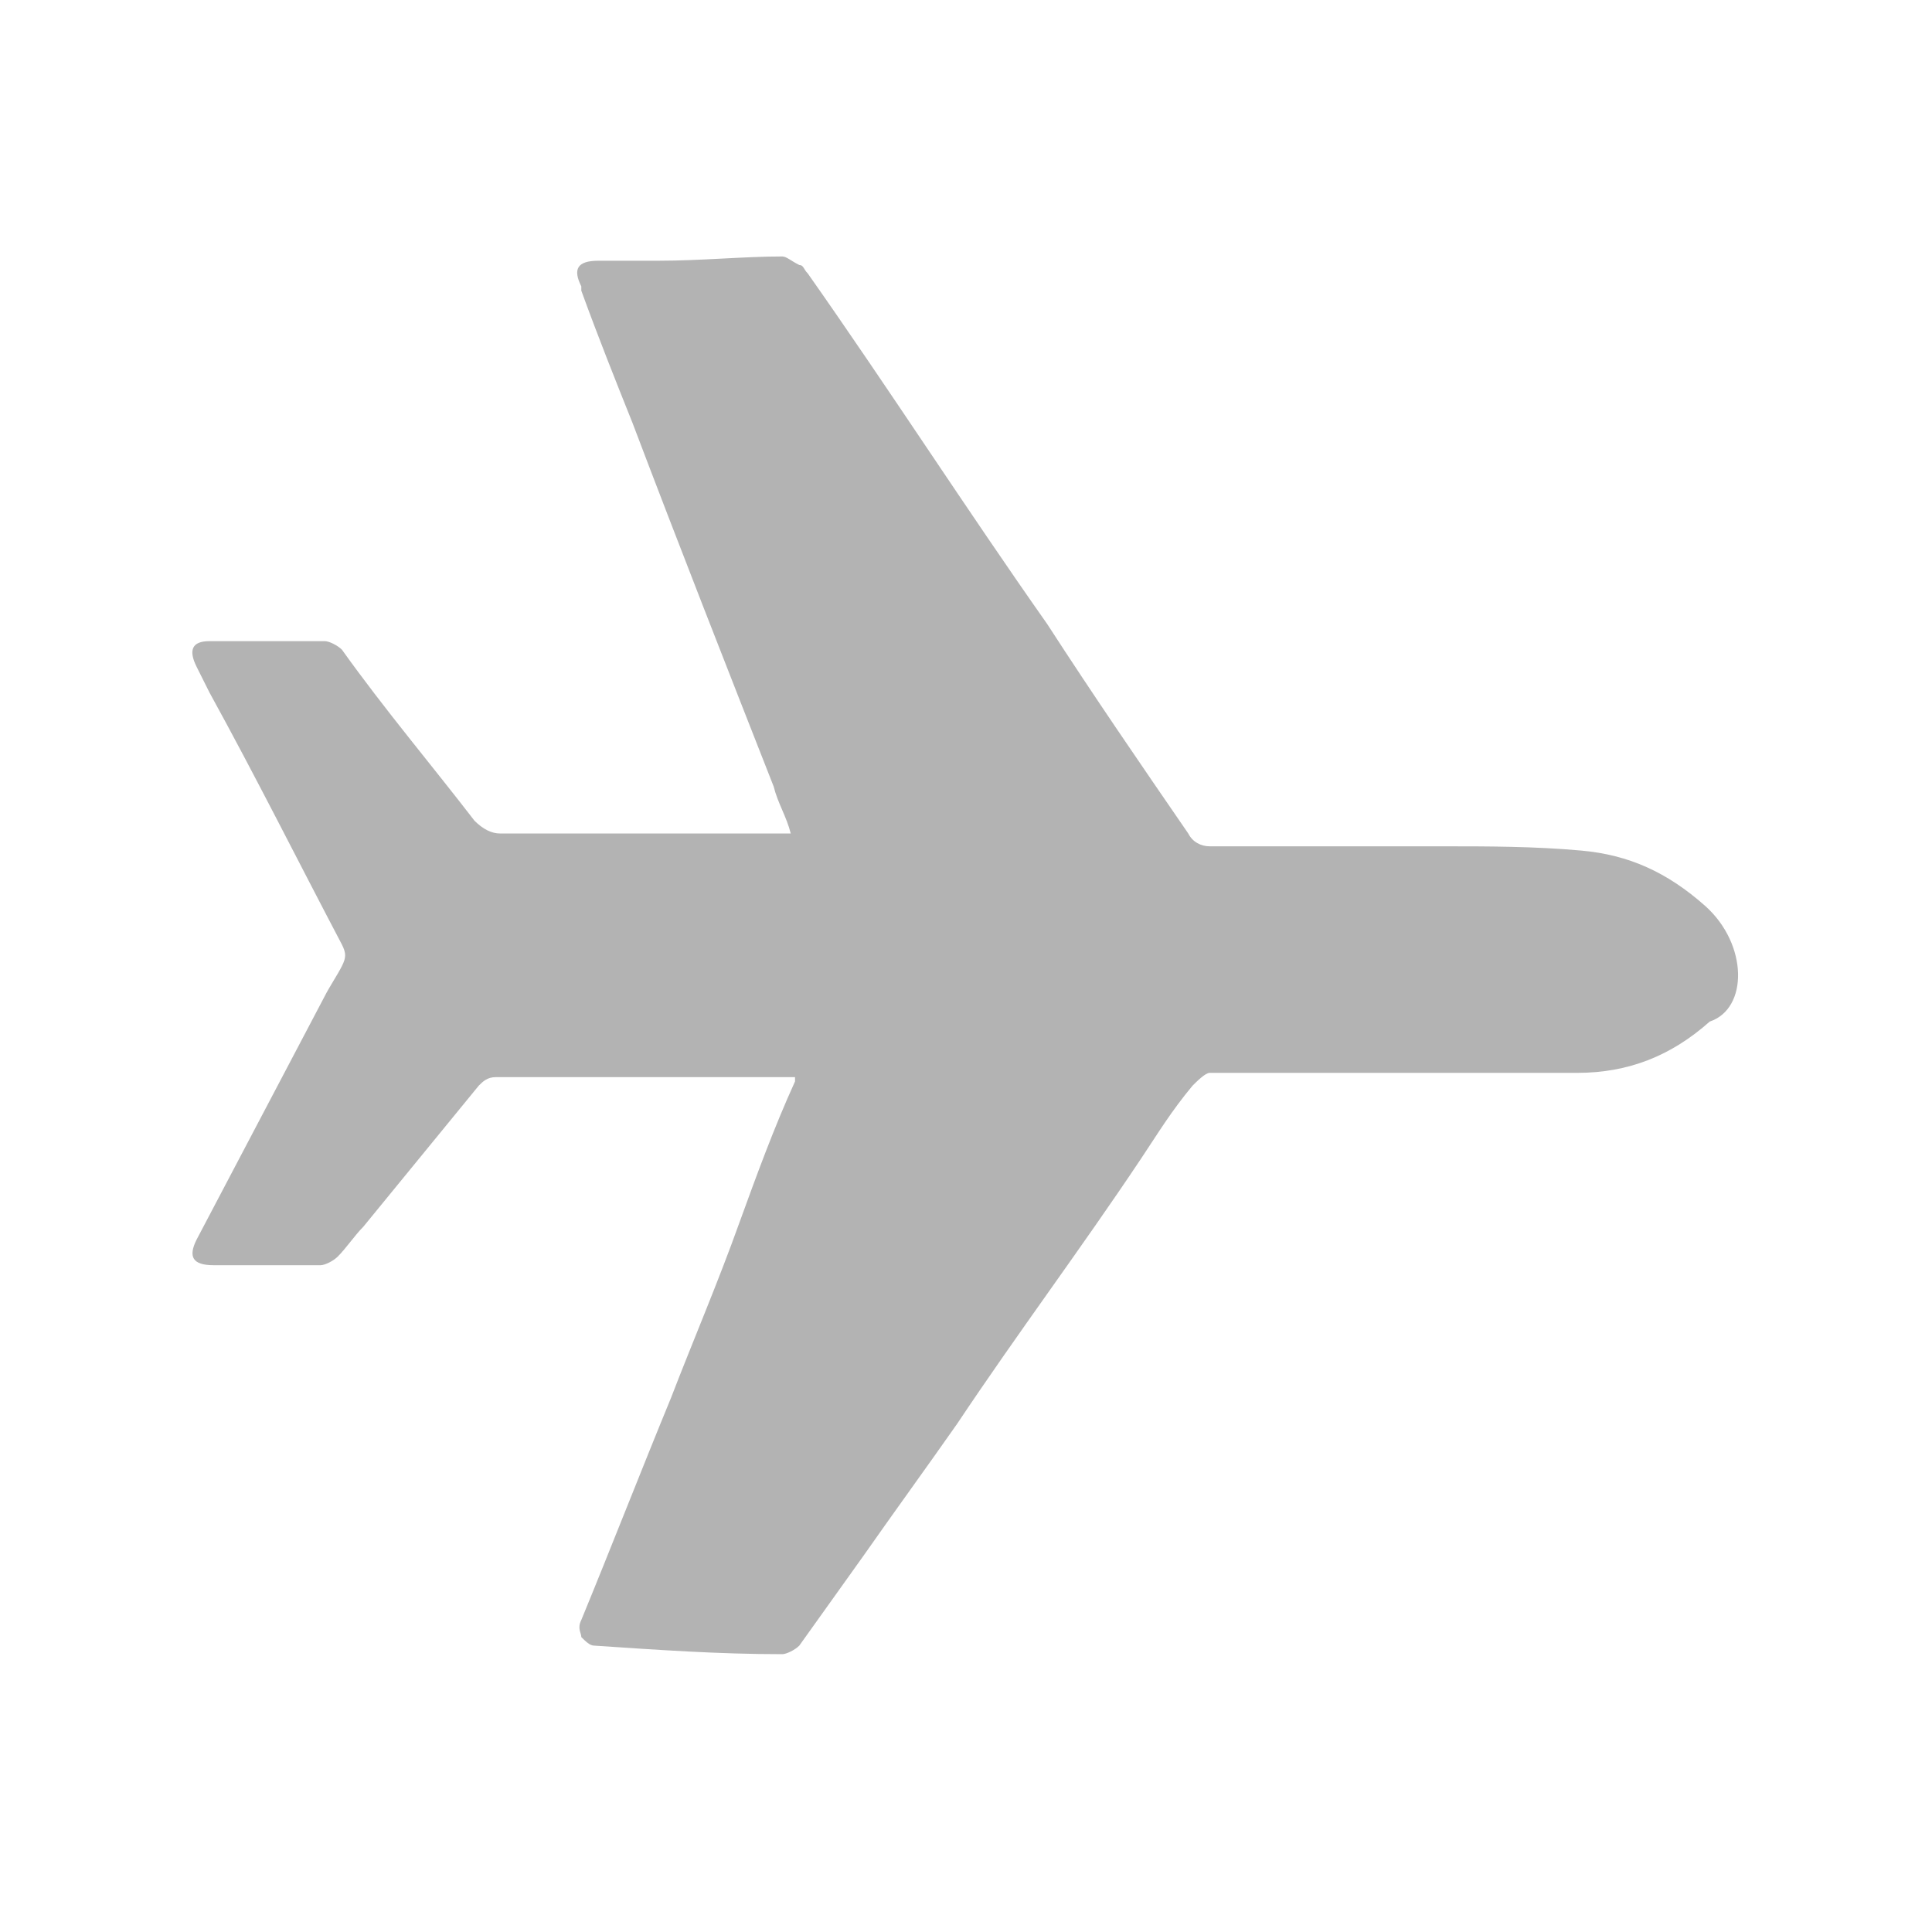 <?xml version="1.0" encoding="utf-8"?>
<!-- Generator: Adobe Illustrator 24.0.1, SVG Export Plug-In . SVG Version: 6.00 Build 0)  -->
<svg version="1.1" id="레이어_1" xmlns="http://www.w3.org/2000/svg" xmlns:xlink="http://www.w3.org/1999/xlink" x="0px"
	 y="0px" viewBox="0 0 45.2 45.2" style="enable-background:new 0 0 45.2 45.2;" xml:space="preserve">
<style type="text/css">
	.st0{fill:#B3B3B3;}
</style>
<path class="st0" d="M39.9,21.2C39.9,21.2,39.9,21.1,39.9,21.2C39.8,21.1,39.8,21.1,39.9,21.2C39,20.4,38.1,20,37,19.9
	s-2.2-0.1-3.2-0.1c-1.8,0-3.7,0-5.5,0c-0.2,0-0.4-0.1-0.5-0.3c-1.1-1.6-2.2-3.2-3.3-4.9c-1.9-2.7-3.7-5.5-5.6-8.2
	c-0.1-0.1-0.1-0.2-0.2-0.2C18.5,6.1,18.4,6,18.3,6c-0.9,0-1.9,0.1-2.9,0.1c-0.5,0-0.9,0-1.4,0c-0.5,0-0.6,0.2-0.4,0.6l0,0.1
	c0.4,1.1,0.8,2.1,1.2,3.1c1.1,2.9,2.2,5.7,3.3,8.5c0.1,0.4,0.3,0.7,0.4,1.1c-0.1,0-0.3,0-0.3,0c-2.2,0-4.3,0-6.5,0
	c-0.2,0-0.4-0.1-0.6-0.3c-1-1.3-2.1-2.6-3.1-4c-0.1-0.1-0.3-0.2-0.4-0.2c0,0,0,0,0,0c0,0,0,0,0,0c-0.9,0-1.8,0-2.7,0
	c-0.4,0-0.5,0.2-0.3,0.6c0.1,0.2,0.2,0.4,0.3,0.6c1.1,2,2.1,4,3.1,5.9c0.1,0.2,0.1,0.3,0,0.5c-0.1,0.2-0.3,0.5-0.4,0.7
	c-1,1.9-2,3.8-3,5.7c-0.2,0.4-0.1,0.6,0.4,0.6c0.8,0,1.7,0,2.5,0c0.1,0,0.3-0.1,0.4-0.2c0.2-0.2,0.4-0.5,0.6-0.7
	c0.9-1.1,1.8-2.2,2.7-3.3c0.1-0.1,0.2-0.2,0.4-0.2c2.2,0,4.4,0,6.8,0c0,0,0.1,0,0.2,0c0,0.1,0,0.1,0,0.1c-0.5,1.1-0.9,2.2-1.3,3.3
	c-0.5,1.4-1.1,2.8-1.6,4.1c-0.7,1.7-1.4,3.5-2.1,5.2c-0.1,0.2,0,0.3,0,0.4c0.1,0.1,0.2,0.2,0.3,0.2c1.5,0.1,2.9,0.2,4.4,0.2
	c0.1,0,0.3-0.1,0.4-0.2c0.5-0.7,1-1.4,1.5-2.1c0.7-1,1.5-2.1,2.2-3.1c1.4-2.1,2.9-4.1,4.3-6.2c0.4-0.6,0.7-1.1,1.2-1.7
	c0.1-0.1,0.3-0.3,0.4-0.3c2.9,0,5.7,0,8.6,0c1.2,0,2.2-0.4,3.1-1.2C40.9,23.6,40.9,22.1,39.9,21.2z"/>
</svg>
